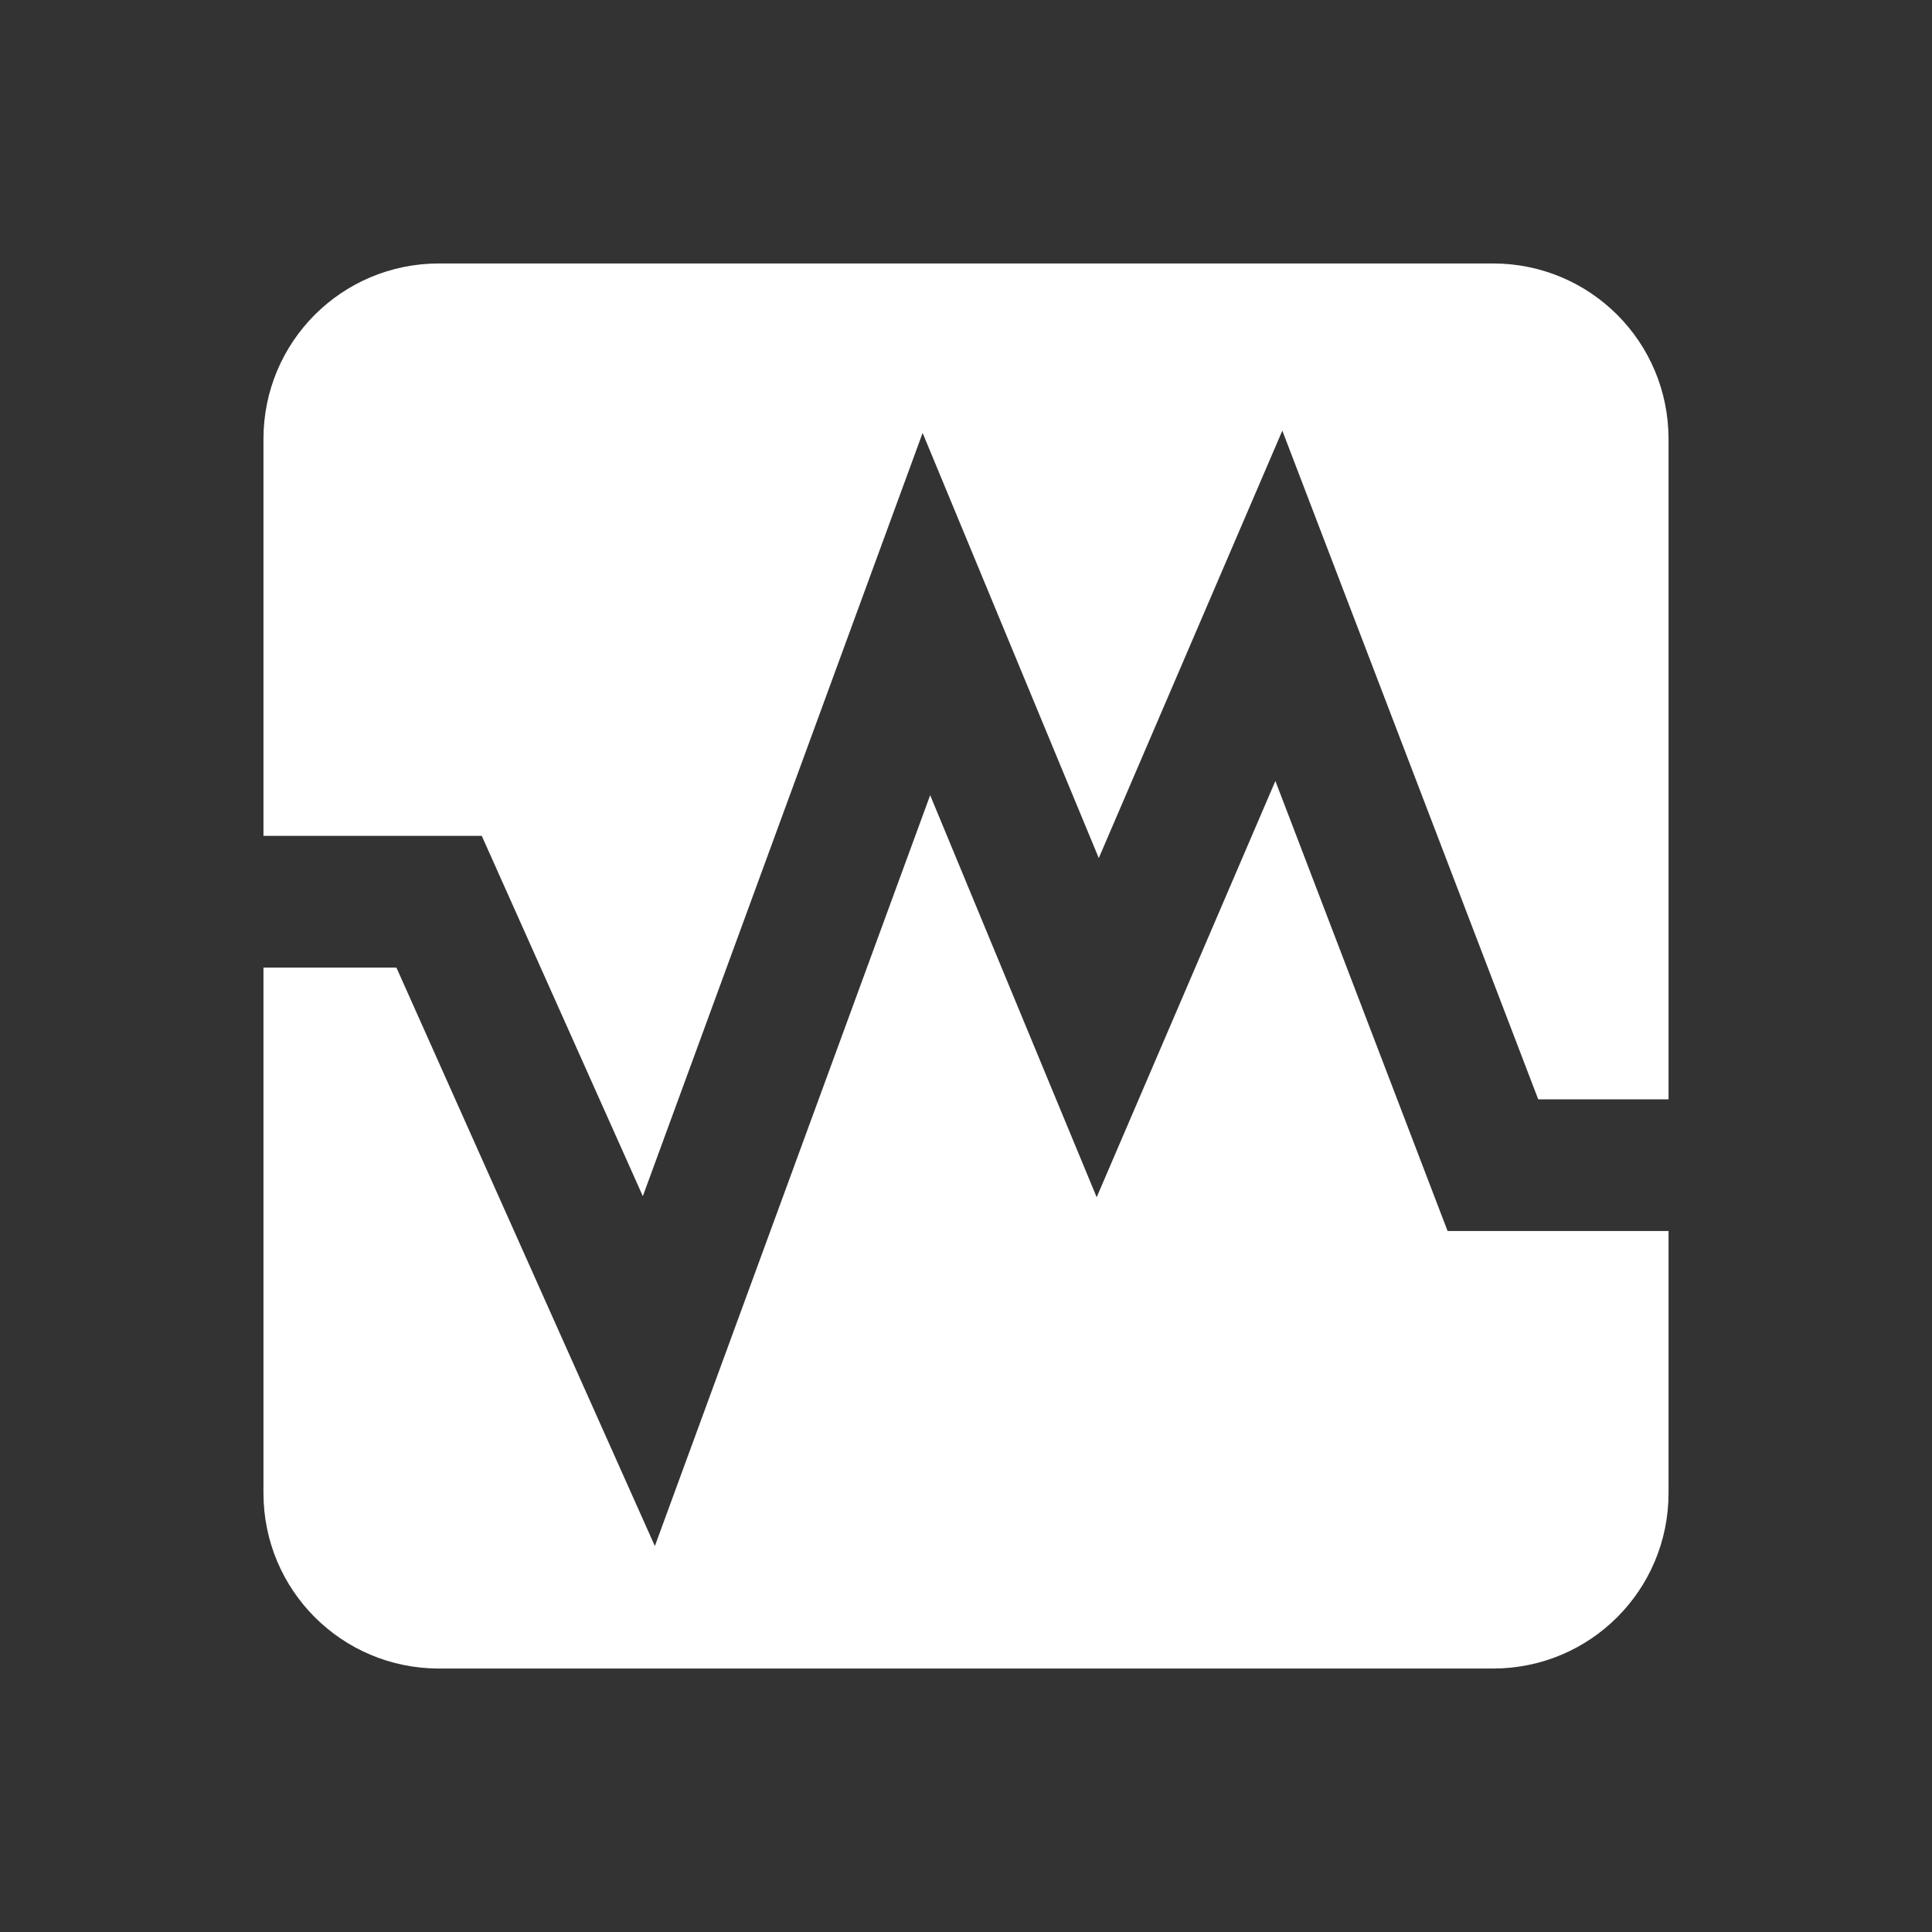 <?xml version="1.0" encoding="UTF-8" standalone="no"?>
<svg
   xmlns:dc="http://purl.org/dc/elements/1.1/"
   xmlns:cc="http://creativecommons.org/ns#"
   xmlns:rdf="http://www.w3.org/1999/02/22-rdf-syntax-ns#"
   xmlns:svg="http://www.w3.org/2000/svg"
   xmlns="http://www.w3.org/2000/svg"
   xmlns:sodipodi="http://sodipodi.sourceforge.net/DTD/sodipodi-0.dtd"
   xmlns:inkscape="http://www.inkscape.org/namespaces/inkscape"
   height="22"
   width="22"
   version="1.1"
   viewBox="0 0 22 22"
   id="svg2"
   inkscape:version="0.91 r13725"
   sodipodi:docname="indicator-virtual-box.svg">
  <rect x="0" y="0" width="22" height="22" fill="#333333" stroke="none"/>
  <defs
     id="defs10" />
  <sodipodi:namedview
     pagecolor="#ffffff"
     bordercolor="#666666"
     borderopacity="1"
     objecttolerance="10"
     gridtolerance="10"
     guidetolerance="10"
     inkscape:pageopacity="0"
     inkscape:pageshadow="2"
     inkscape:window-width="1600"
     inkscape:window-height="814"
     id="namedview8"
     showgrid="false"
     inkscape:zoom="9.8333333"
     inkscape:cx="-21.050847"
     inkscape:cy="12"
     inkscape:window-x="0"
     inkscape:window-y="24"
     inkscape:window-maximized="1"
     inkscape:current-layer="svg2" />
  <path
     style="fill:#ffffff;fill-opacity:1"
     inkscape:connector-curvature="0"
     id="path6"
     d="M 5,3 C 3.892,3 3,3.892 3,5 l 0,4.518 2.486,0 1.834,4.103 3.186,-8.691 2.006,4.841 2.09,-4.867 2.914,7.614 1.484,0 L 19,5 C 19,3.892 18.108,3 17,3 L 5,3 Z M 14.523,8.893 12.488,13.633 10.592,9.055 7.457,17.605 4.514,11.018 3,11.018 3,17 c 0,1.108 0.892,2 2,2 l 12,0 c 1.108,0 2,-0.892 2,-2 l 0,-2.982 -2.516,0 -1.961,-5.125 z" />
</svg>
